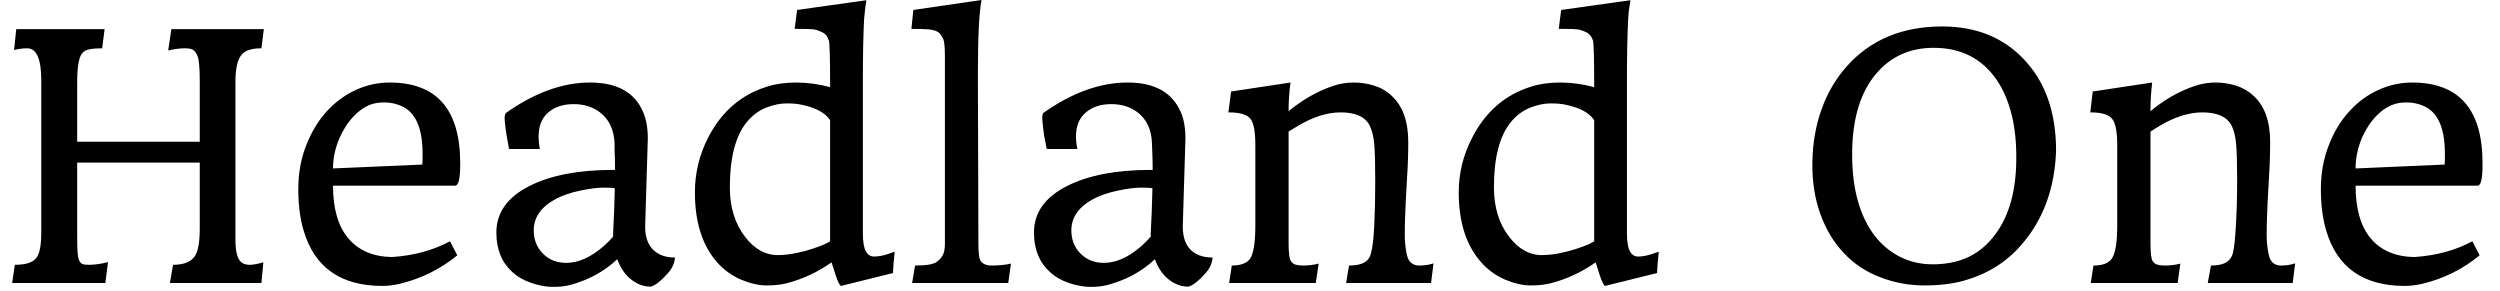 <svg width="103" height="12" viewBox="0 0 103 12" fill="none" xmlns="http://www.w3.org/2000/svg">
<path d="M10.03 10.86C10.103 10.893 10.193 10.91 10.3 10.91C10.413 10.91 10.597 10.877 10.85 10.81L10.77 11.66H7L7.13 10.91C7.57 10.91 7.87 10.79 8.03 10.55C8.163 10.343 8.23 9.967 8.23 9.42V6.7H3.18V9.82C3.18 10.307 3.203 10.6 3.25 10.7C3.29 10.8 3.34 10.86 3.4 10.88C3.453 10.9 3.543 10.91 3.67 10.91C3.897 10.91 4.157 10.873 4.45 10.8L4.34 11.66H0.5L0.61 10.91C1.07 10.91 1.37 10.81 1.51 10.61C1.637 10.437 1.7 10.087 1.7 9.56V3.31C1.7 2.43 1.507 1.99 1.12 1.99C0.953 1.99 0.773 2.013 0.58 2.06L0.67 1.2H4.31L4.21 1.99C3.997 1.99 3.823 2.003 3.69 2.03C3.563 2.05 3.46 2.107 3.38 2.2C3.247 2.367 3.18 2.767 3.18 3.4V5.84H8.23V3.36C8.23 2.787 8.197 2.43 8.13 2.29C8.07 2.157 8.003 2.073 7.93 2.04C7.857 2.007 7.753 1.99 7.62 1.99C7.407 1.99 7.177 2.02 6.93 2.08L7.06 1.2H10.87L10.77 1.99C10.37 1.99 10.1 2.077 9.96 2.25C9.787 2.443 9.7 2.817 9.7 3.37V9.9C9.7 10.447 9.81 10.767 10.03 10.86ZM16.15 10.59C17.05 10.53 17.847 10.313 18.54 9.94L18.84 10.52C18.147 11.087 17.36 11.477 16.48 11.69C16.22 11.75 15.98 11.78 15.76 11.78C14.04 11.78 12.957 11.02 12.51 9.5C12.363 9.013 12.29 8.443 12.29 7.79C12.29 7.143 12.397 6.547 12.61 6C12.823 5.453 13.103 4.987 13.45 4.6C13.803 4.213 14.203 3.917 14.65 3.71C15.103 3.503 15.57 3.4 16.05 3.4C17.99 3.4 18.96 4.507 18.96 6.72V6.79C18.96 7.363 18.89 7.65 18.75 7.65H13.72C13.72 8.603 13.933 9.33 14.36 9.83C14.78 10.323 15.377 10.577 16.15 10.59ZM13.72 6.94L17.4 6.78C17.407 6.687 17.41 6.613 17.41 6.56V6.33C17.41 5.263 17.113 4.607 16.52 4.36C16.307 4.267 16.077 4.22 15.83 4.22C15.59 4.22 15.383 4.257 15.21 4.33C15.043 4.403 14.887 4.503 14.74 4.63C14.593 4.757 14.457 4.907 14.33 5.08C14.21 5.253 14.103 5.44 14.01 5.64C13.817 6.067 13.72 6.5 13.72 6.94ZM26.69 5.71L26.58 9.34C26.58 9.827 26.73 10.177 27.03 10.39C27.23 10.537 27.49 10.61 27.81 10.61C27.79 10.843 27.697 11.053 27.53 11.24C27.237 11.573 26.997 11.763 26.81 11.81C26.523 11.81 26.257 11.713 26.01 11.52C25.763 11.333 25.57 11.053 25.43 10.68C24.91 11.173 24.277 11.523 23.53 11.73C23.317 11.79 23.07 11.82 22.79 11.82C22.51 11.82 22.213 11.767 21.9 11.66C21.58 11.553 21.313 11.4 21.1 11.2C20.667 10.807 20.45 10.267 20.45 9.58C20.45 8.753 20.913 8.11 21.84 7.65C22.707 7.217 23.847 7 25.26 7H25.34C25.34 6.713 25.333 6.433 25.32 6.16V5.89C25.293 5.337 25.093 4.917 24.72 4.63C24.427 4.403 24.063 4.29 23.63 4.29C23.197 4.29 22.847 4.407 22.58 4.64C22.32 4.867 22.19 5.197 22.19 5.63C22.19 5.79 22.207 5.96 22.24 6.14H21.02L20.97 6.13C20.957 6.057 20.943 5.98 20.93 5.9C20.89 5.7 20.857 5.497 20.83 5.29C20.803 5.077 20.79 4.937 20.79 4.87C20.79 4.763 20.81 4.69 20.85 4.65C22.03 3.817 23.183 3.4 24.31 3.4C25.417 3.4 26.143 3.8 26.49 4.6C26.623 4.893 26.69 5.263 26.69 5.71ZM25.26 9.75V9.6C25.293 9.027 25.317 8.413 25.33 7.76C25.283 7.74 25.133 7.73 24.88 7.73C24.627 7.73 24.307 7.77 23.92 7.85C23.533 7.93 23.197 8.043 22.91 8.19C22.297 8.517 21.99 8.95 21.99 9.49C21.99 9.87 22.113 10.187 22.36 10.44C22.613 10.7 22.937 10.83 23.33 10.83C23.823 10.83 24.33 10.607 24.85 10.16C25.003 10.027 25.14 9.89 25.26 9.75ZM31.6 3.57C31.947 3.457 32.35 3.4 32.81 3.4C33.263 3.4 33.727 3.463 34.2 3.59V3.45C34.2 2.377 34.183 1.783 34.15 1.67C34.11 1.557 34.067 1.477 34.02 1.43C33.967 1.377 33.897 1.333 33.81 1.3C33.723 1.26 33.63 1.23 33.53 1.21C33.403 1.197 33.183 1.19 32.87 1.19H32.74L32.84 0.41L35.69 0.01C35.69 0.05 35.687 0.083 35.68 0.11C35.673 0.143 35.663 0.207 35.65 0.3C35.637 0.4 35.62 0.567 35.6 0.8C35.567 1.433 35.55 2.287 35.55 3.36V9.6C35.55 9.953 35.59 10.203 35.67 10.35C35.75 10.497 35.863 10.57 36.01 10.57C36.203 10.57 36.42 10.527 36.66 10.44L36.86 10.37C36.853 10.43 36.847 10.507 36.84 10.6C36.833 10.7 36.823 10.803 36.81 10.91C36.803 11.017 36.797 11.13 36.79 11.25L34.65 11.78C34.597 11.76 34.527 11.623 34.44 11.37C34.353 11.11 34.293 10.923 34.26 10.81C33.68 11.217 33.063 11.503 32.41 11.67C32.183 11.73 31.91 11.76 31.59 11.76C31.263 11.76 30.91 11.68 30.53 11.52C30.143 11.353 29.81 11.11 29.53 10.79C28.93 10.097 28.63 9.143 28.63 7.93C28.63 7.137 28.81 6.387 29.17 5.68C29.717 4.607 30.527 3.903 31.6 3.57ZM32.09 10.51C32.343 10.503 32.59 10.473 32.83 10.42C33.063 10.373 33.277 10.317 33.47 10.25C33.877 10.117 34.127 10.007 34.22 9.92H34.2V4.95C34 4.65 33.617 4.44 33.05 4.32C32.883 4.28 32.67 4.26 32.41 4.26C32.143 4.26 31.857 4.32 31.55 4.44C31.243 4.567 30.98 4.767 30.76 5.04C30.3 5.607 30.07 6.5 30.07 7.72C30.07 8.54 30.28 9.22 30.7 9.76C31.093 10.273 31.557 10.523 32.09 10.51ZM37.63 0.41L40.44 0C40.34 0.5 40.29 1.5 40.29 3V3.49L40.31 10.03C40.31 10.403 40.337 10.637 40.39 10.73C40.477 10.87 40.63 10.94 40.85 10.94C41.157 10.94 41.423 10.913 41.65 10.86L41.54 11.66H37.58L37.7 10.94C38.173 10.94 38.477 10.887 38.61 10.78C38.743 10.673 38.83 10.563 38.87 10.45C38.91 10.343 38.93 10.207 38.93 10.04V2.33C38.93 1.943 38.907 1.7 38.86 1.6C38.807 1.507 38.763 1.437 38.73 1.39C38.69 1.343 38.63 1.303 38.55 1.27C38.47 1.243 38.377 1.223 38.27 1.21C38.123 1.197 37.883 1.19 37.55 1.19L37.63 0.41ZM48.84 5.71L48.73 9.34C48.73 9.827 48.877 10.177 49.17 10.39C49.377 10.537 49.64 10.61 49.96 10.61C49.94 10.843 49.847 11.053 49.68 11.24C49.387 11.573 49.147 11.763 48.96 11.81C48.673 11.81 48.407 11.713 48.16 11.52C47.913 11.333 47.72 11.053 47.58 10.68C47.06 11.173 46.423 11.523 45.67 11.73C45.463 11.79 45.22 11.82 44.94 11.82C44.66 11.82 44.36 11.767 44.04 11.66C43.727 11.553 43.463 11.4 43.25 11.2C42.817 10.807 42.6 10.267 42.6 9.58C42.6 8.753 43.063 8.11 43.99 7.65C44.857 7.217 45.997 7 47.41 7H47.49C47.49 6.713 47.483 6.433 47.47 6.16L47.46 5.89C47.44 5.337 47.243 4.917 46.87 4.63C46.577 4.403 46.213 4.29 45.78 4.29C45.347 4.29 44.997 4.407 44.73 4.64C44.463 4.867 44.33 5.197 44.33 5.63C44.33 5.79 44.35 5.96 44.39 6.14H43.17L43.12 6.13C43.107 6.057 43.093 5.98 43.08 5.9C43.033 5.7 43 5.497 42.98 5.29C42.953 5.077 42.94 4.937 42.94 4.87C42.94 4.763 42.957 4.69 42.99 4.65C44.17 3.817 45.327 3.4 46.46 3.4C47.56 3.4 48.287 3.8 48.64 4.6C48.773 4.893 48.84 5.263 48.84 5.71ZM47.41 9.75V9.6C47.443 9.027 47.467 8.413 47.48 7.76C47.427 7.74 47.273 7.73 47.02 7.73C46.767 7.73 46.45 7.77 46.07 7.85C45.683 7.93 45.347 8.043 45.06 8.19C44.447 8.517 44.14 8.95 44.14 9.49C44.14 9.87 44.263 10.187 44.51 10.44C44.763 10.7 45.087 10.83 45.48 10.83C45.973 10.83 46.48 10.607 47 10.16C47.153 10.027 47.29 9.89 47.41 9.75ZM50.64 11.66L50.75 10.94C51.123 10.94 51.377 10.843 51.51 10.65C51.65 10.43 51.72 9.977 51.72 9.29V5.99C51.72 5.443 51.657 5.083 51.53 4.91C51.397 4.723 51.09 4.63 50.61 4.63L50.72 3.77L53.17 3.4C53.117 3.773 53.09 4.167 53.09 4.58C53.677 4.1 54.287 3.753 54.92 3.54C55.193 3.447 55.477 3.4 55.77 3.4C56.063 3.4 56.347 3.443 56.62 3.53C56.9 3.617 57.14 3.757 57.34 3.95C57.793 4.37 58.02 5 58.02 5.84C58.02 6.353 58.003 6.853 57.97 7.34C57.883 8.8 57.857 9.69 57.89 10.01C57.923 10.33 57.963 10.543 58.01 10.65C58.097 10.843 58.253 10.94 58.48 10.94C58.693 10.94 58.887 10.91 59.06 10.85L58.96 11.66H55.46L55.58 10.94C55.96 10.94 56.22 10.857 56.36 10.69C56.42 10.623 56.463 10.53 56.49 10.41C56.523 10.283 56.55 10.127 56.57 9.94C56.59 9.753 56.607 9.53 56.62 9.27C56.647 8.73 56.66 8.12 56.66 7.44C56.66 6.76 56.647 6.263 56.62 5.95C56.593 5.637 56.533 5.383 56.44 5.19C56.26 4.817 55.86 4.63 55.24 4.63C54.667 4.63 54.06 4.827 53.42 5.22L53.09 5.42V10.01C53.09 10.423 53.123 10.673 53.19 10.76C53.25 10.847 53.323 10.897 53.41 10.91C53.49 10.93 53.58 10.94 53.68 10.94C53.913 10.94 54.13 10.913 54.33 10.86L54.21 11.66H50.64ZM63.08 3.57C63.427 3.457 63.827 3.4 64.28 3.4C64.74 3.4 65.207 3.463 65.68 3.59V3.45C65.68 2.377 65.663 1.783 65.63 1.67C65.59 1.557 65.543 1.477 65.49 1.43C65.443 1.377 65.377 1.333 65.29 1.3C65.203 1.26 65.11 1.23 65.01 1.21C64.883 1.197 64.663 1.19 64.35 1.19H64.22L64.32 0.41L67.17 0.01C67.17 0.05 67.167 0.083 67.16 0.11C67.153 0.143 67.143 0.207 67.13 0.3C67.11 0.4 67.093 0.567 67.08 0.8C67.047 1.433 67.03 2.287 67.03 3.36V9.6C67.03 9.953 67.07 10.203 67.15 10.35C67.23 10.497 67.343 10.57 67.49 10.57C67.677 10.57 67.893 10.527 68.14 10.44L68.34 10.37C68.333 10.43 68.327 10.507 68.32 10.6C68.313 10.7 68.303 10.803 68.29 10.91C68.283 11.017 68.277 11.13 68.27 11.25L66.13 11.78C66.077 11.76 66.007 11.623 65.92 11.37C65.833 11.11 65.773 10.923 65.74 10.81C65.16 11.217 64.543 11.503 63.89 11.67C63.663 11.73 63.387 11.76 63.06 11.76C62.74 11.76 62.39 11.68 62.01 11.52C61.623 11.353 61.29 11.11 61.01 10.79C60.403 10.097 60.1 9.143 60.1 7.93C60.1 7.137 60.283 6.387 60.65 5.68C61.197 4.607 62.007 3.903 63.08 3.57ZM63.57 10.51C63.823 10.503 64.07 10.473 64.31 10.42C64.543 10.373 64.757 10.317 64.95 10.25C65.357 10.117 65.607 10.007 65.7 9.92H65.68V4.95C65.48 4.65 65.097 4.44 64.53 4.32C64.363 4.28 64.147 4.26 63.88 4.26C63.62 4.26 63.337 4.32 63.03 4.44C62.723 4.567 62.46 4.767 62.24 5.04C61.78 5.607 61.55 6.5 61.55 7.72C61.55 8.54 61.76 9.22 62.18 9.76C62.573 10.273 63.037 10.523 63.57 10.51ZM75.97 10.43C75.55 9.99 75.227 9.453 75 8.82C74.767 8.18 74.657 7.467 74.67 6.68C74.683 5.893 74.81 5.167 75.05 4.5C75.29 3.827 75.637 3.237 76.09 2.73C77.063 1.637 78.373 1.09 80.02 1.09C81.413 1.09 82.537 1.543 83.39 2.45C84.27 3.377 84.71 4.63 84.71 6.21C84.657 7.77 84.177 9.067 83.27 10.1C82.663 10.8 81.883 11.287 80.93 11.56C80.457 11.693 79.907 11.76 79.28 11.76C78.653 11.76 78.047 11.647 77.46 11.42C76.88 11.2 76.383 10.87 75.97 10.43ZM77.14 9.58C77.427 9.993 77.787 10.317 78.22 10.55C78.647 10.777 79.117 10.89 79.63 10.89C80.143 10.89 80.603 10.803 81.01 10.63C81.41 10.457 81.76 10.193 82.06 9.84C82.713 9.073 83.05 8.01 83.07 6.65C83.097 5.237 82.823 4.11 82.25 3.27C81.643 2.403 80.783 1.97 79.67 1.97C78.703 1.97 77.92 2.317 77.32 3.01C76.673 3.757 76.337 4.813 76.31 6.18C76.283 7.607 76.56 8.74 77.14 9.58ZM86.14 11.66L86.25 10.94C86.63 10.94 86.883 10.843 87.01 10.65C87.157 10.43 87.23 9.977 87.23 9.29V5.99C87.23 5.443 87.163 5.083 87.03 4.91C86.897 4.723 86.593 4.63 86.12 4.63L86.22 3.77L88.67 3.4C88.623 3.773 88.6 4.167 88.6 4.58C89.18 4.1 89.79 3.753 90.43 3.54C90.703 3.447 90.987 3.4 91.28 3.4C91.567 3.4 91.85 3.443 92.13 3.53C92.403 3.617 92.643 3.757 92.85 3.95C93.303 4.37 93.53 5 93.53 5.84C93.53 6.353 93.513 6.853 93.48 7.34C93.393 8.8 93.367 9.69 93.4 10.01C93.433 10.33 93.473 10.543 93.52 10.65C93.607 10.843 93.76 10.94 93.98 10.94C94.193 10.94 94.387 10.91 94.56 10.85L94.46 11.66H90.96L91.09 10.94C91.463 10.94 91.72 10.857 91.86 10.69C91.92 10.623 91.967 10.53 92 10.41C92.027 10.283 92.05 10.127 92.07 9.94C92.09 9.753 92.107 9.53 92.12 9.27C92.153 8.73 92.17 8.12 92.17 7.44C92.17 6.76 92.157 6.263 92.13 5.95C92.103 5.637 92.043 5.383 91.95 5.19C91.763 4.817 91.36 4.63 90.74 4.63C90.167 4.63 89.56 4.827 88.92 5.22L88.6 5.42V10.01C88.6 10.423 88.63 10.673 88.69 10.76C88.757 10.847 88.83 10.897 88.91 10.91C88.99 10.93 89.08 10.94 89.18 10.94C89.413 10.94 89.63 10.913 89.83 10.86L89.72 11.66H86.14ZM99.47 10.59C100.377 10.53 101.173 10.313 101.86 9.94L102.16 10.52C101.473 11.087 100.69 11.477 99.81 11.69C99.543 11.75 99.3 11.78 99.08 11.78C97.367 11.78 96.287 11.02 95.84 9.5C95.693 9.013 95.62 8.443 95.62 7.79C95.62 7.143 95.727 6.547 95.94 6C96.147 5.453 96.427 4.987 96.78 4.6C97.127 4.213 97.527 3.917 97.98 3.71C98.427 3.503 98.893 3.4 99.38 3.4C101.313 3.4 102.28 4.507 102.28 6.72V6.79C102.28 7.363 102.213 7.65 102.08 7.65H97.05C97.05 8.603 97.26 9.33 97.68 9.83C98.1 10.323 98.697 10.577 99.47 10.59ZM97.05 6.94L100.72 6.78C100.727 6.687 100.73 6.613 100.73 6.56V6.33C100.73 5.263 100.433 4.607 99.84 4.36C99.627 4.267 99.397 4.22 99.15 4.22C98.91 4.22 98.707 4.257 98.54 4.33C98.367 4.403 98.207 4.503 98.06 4.63C97.913 4.757 97.777 4.907 97.65 5.08C97.53 5.253 97.423 5.44 97.33 5.64C97.143 6.067 97.05 6.5 97.05 6.94Z" fill="black"/>
</svg>
